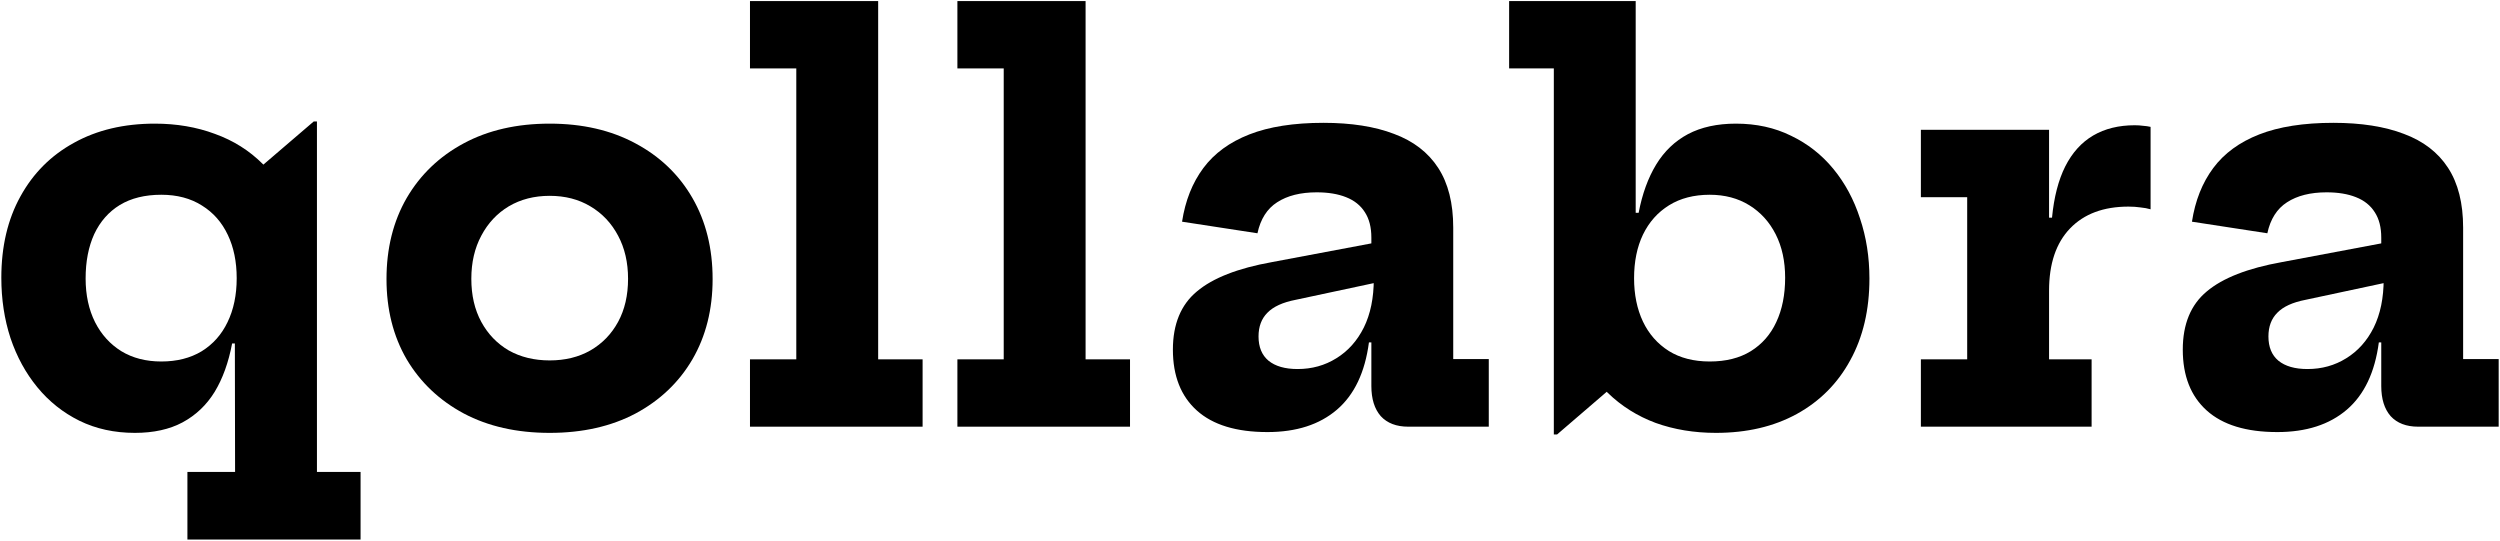 <svg width="1674" height="362" viewBox="0 0 1674 362" fill="none" xmlns="http://www.w3.org/2000/svg">
<path d="M212.226 316.008H241.437V361.281H125.492V316.008H157.409L157.228 209.048L158.491 191.732V180.369L157.228 156.019V126.618L210.062 81.345H212.226V316.008ZM103.674 82.788C118.219 82.788 131.623 85.072 143.885 89.642C156.267 94.091 166.966 100.825 175.981 109.843C185.118 118.742 192.21 129.865 197.259 143.212L158.491 186.321C158.491 175.258 156.507 165.578 152.54 157.281C148.573 148.864 142.803 142.31 135.229 137.621C127.656 132.811 118.58 130.406 108.001 130.406C97.062 130.406 87.806 132.69 80.232 137.26C72.779 141.829 67.069 148.323 63.102 156.74C59.255 165.157 57.332 175.078 57.332 186.501C57.332 197.564 59.435 207.304 63.643 215.721C67.85 224.019 73.741 230.512 81.314 235.202C88.888 239.771 97.783 242.056 108.001 242.056C118.46 242.056 127.476 239.771 135.049 235.202C142.623 230.512 148.393 224.019 152.36 215.721C156.447 207.304 158.491 197.504 158.491 186.321L163.9 229.971H155.425C153.021 242.717 149.114 253.539 143.704 262.438C138.295 271.216 131.142 278.01 122.247 282.82C113.471 287.509 102.832 289.854 90.33 289.854C76.626 289.854 64.244 287.149 53.184 281.737C42.245 276.326 32.869 268.871 25.055 259.371C17.241 249.872 11.23 238.869 7.023 226.363C2.936 213.858 0.892 200.39 0.892 185.96C0.892 165.037 5.16 146.88 13.695 131.488C22.23 115.976 34.191 104.011 49.578 95.594C64.965 87.056 82.997 82.788 103.674 82.788Z" fill="black"/>
<path d="M368.074 289.854C346.076 289.854 326.902 285.525 310.553 276.867C294.204 268.089 281.461 256.004 272.325 240.613C263.309 225.101 258.801 207.184 258.801 186.862C258.801 166.3 263.309 148.202 272.325 132.57C281.461 116.938 294.204 104.733 310.553 95.955C326.902 87.177 346.076 82.788 368.074 82.788C389.953 82.788 409.067 87.177 425.416 95.955C441.885 104.733 454.627 116.938 463.643 132.57C472.659 148.202 477.167 166.3 477.167 186.862C477.167 207.184 472.659 225.101 463.643 240.613C454.627 256.004 441.945 268.089 425.596 276.867C409.247 285.525 390.073 289.854 368.074 289.854ZM368.074 241.334C378.413 241.334 387.489 239.11 395.302 234.661C403.237 230.091 409.427 223.718 413.875 215.541C418.323 207.364 420.547 197.744 420.547 186.682C420.547 175.739 418.323 166.119 413.875 157.822C409.427 149.405 403.237 142.851 395.302 138.162C387.489 133.472 378.413 131.127 368.074 131.127C357.736 131.127 348.6 133.472 340.666 138.162C332.852 142.851 326.721 149.405 322.273 157.822C317.826 166.119 315.602 175.739 315.602 186.682C315.602 197.744 317.826 207.364 322.273 215.541C326.721 223.718 332.852 230.091 340.666 234.661C348.6 239.11 357.736 241.334 368.074 241.334Z" fill="black"/>
<path d="M588.018 240.613H617.771V285.706H502.186V240.613H533.201V45.812H502.186V0.719H588.018V240.613Z" fill="black"/>
<path d="M726.906 240.613H756.658V285.706H641.074V240.613H672.089V45.812H641.074V0.719H726.906V240.613Z" fill="black"/>
<path d="M942.97 285.706C935.036 285.706 928.905 283.361 924.577 278.671C920.37 273.861 918.266 267.127 918.266 258.47V215.721L922.053 208.507L919.889 186.862L918.266 174.777V159.085C918.266 152.231 916.823 146.579 913.938 142.13C911.053 137.561 906.846 134.194 901.316 132.029C895.906 129.865 889.355 128.782 881.661 128.782C870.842 128.782 862.007 131.007 855.154 135.456C848.423 139.785 844.035 146.699 841.991 156.199L791.502 148.443C793.666 134.374 798.414 122.409 805.747 112.549C813.08 102.689 823.358 95.173 836.582 90.002C849.805 84.832 866.334 82.247 886.169 82.247C904.802 82.247 920.55 84.712 933.413 89.642C946.396 94.452 956.253 102.027 962.985 112.369C969.717 122.71 973.083 136.057 973.083 152.411V240.432H996.885V285.706H942.97ZM848.663 289.313C827.866 289.313 812.118 284.503 801.419 274.883C790.721 265.264 785.371 251.676 785.371 234.119C785.371 217.044 790.721 204.057 801.419 195.159C812.118 186.141 828.888 179.587 851.728 175.499L928.364 161.069V187.764L867.596 200.751C858.941 202.434 852.63 205.32 848.663 209.408C844.696 213.377 842.712 218.668 842.712 225.281C842.712 232.376 844.936 237.787 849.384 241.515C853.952 245.242 860.444 247.106 868.859 247.106C878.476 247.106 887.131 244.701 894.825 239.891C902.638 235.081 908.769 228.227 913.217 219.329C917.665 210.31 919.889 199.488 919.889 186.862L928.905 229.249H916.643C913.998 249.331 906.846 264.362 895.185 274.342C883.525 284.323 868.017 289.313 848.663 289.313Z" fill="black"/>
<path d="M1040.44 290.936V45.812H1010.51V0.719H1095.26V158.183L1094.18 177.843V206.162L1095.26 245.663L1042.6 290.936H1040.44ZM1148.99 289.854C1134.45 289.854 1120.98 287.63 1108.6 283.18C1096.34 278.611 1085.64 271.877 1076.5 262.979C1067.49 253.96 1060.52 242.777 1055.59 229.43L1094.18 186.321C1094.18 197.263 1096.16 206.943 1100.13 215.361C1104.09 223.658 1109.86 230.211 1117.44 235.021C1125.01 239.711 1134.15 242.056 1144.84 242.056C1155.66 242.056 1164.8 239.771 1172.25 235.202C1179.83 230.512 1185.54 224.019 1189.38 215.721C1193.35 207.304 1195.33 197.384 1195.33 185.96C1195.33 174.897 1193.23 165.217 1189.02 156.92C1184.82 148.623 1178.93 142.13 1171.35 137.44C1163.78 132.751 1154.94 130.406 1144.84 130.406C1134.27 130.406 1125.19 132.751 1117.62 137.44C1110.04 142.13 1104.21 148.683 1100.13 157.101C1096.16 165.398 1094.18 175.138 1094.18 186.321L1088.77 142.491H1097.24C1099.64 129.865 1103.55 119.102 1108.96 110.204C1114.37 101.306 1121.46 94.512 1130.24 89.822C1139.13 85.132 1149.83 82.788 1162.34 82.788C1176.04 82.788 1188.36 85.493 1199.3 90.904C1210.36 96.195 1219.8 103.591 1227.61 113.09C1235.42 122.59 1241.38 133.652 1245.46 146.278C1249.67 158.784 1251.77 172.192 1251.77 186.501C1251.77 207.424 1247.51 225.642 1238.97 241.154C1230.56 256.666 1218.6 268.691 1203.09 277.228C1187.7 285.646 1169.67 289.854 1148.99 289.854Z" fill="black"/>
<path d="M1372.05 240.613H1400.54V285.706H1286.22V240.613H1317.23V132.029H1286.22V86.936H1372.05V240.613ZM1440.03 140.146C1437.99 139.545 1435.7 139.124 1433.18 138.883C1430.77 138.522 1428.13 138.342 1425.24 138.342C1408.53 138.342 1395.49 143.212 1386.11 152.952C1376.74 162.692 1372.05 176.581 1372.05 194.618L1362.49 145.737H1374.03C1375.35 132.029 1378.3 120.606 1382.87 111.467C1387.56 102.208 1393.81 95.293 1401.62 90.724C1409.44 86.155 1418.69 83.87 1429.39 83.87C1431.43 83.87 1433.3 83.99 1434.98 84.231C1436.78 84.351 1438.47 84.591 1440.03 84.952V140.146Z" fill="black"/>
<path d="M1619.19 285.706C1611.26 285.706 1605.13 283.361 1600.8 278.671C1596.59 273.861 1594.49 267.127 1594.49 258.47V215.721L1598.28 208.507L1596.11 186.862L1594.49 174.777V159.085C1594.49 152.231 1593.05 146.579 1590.16 142.13C1587.28 137.561 1583.07 134.194 1577.54 132.029C1572.13 129.865 1565.58 128.782 1557.88 128.782C1547.07 128.782 1538.23 131.007 1531.38 135.456C1524.65 139.785 1520.26 146.699 1518.21 156.199L1467.73 148.443C1469.89 134.374 1474.64 122.409 1481.97 112.549C1489.3 102.689 1499.58 95.173 1512.8 90.002C1526.03 84.832 1542.56 82.247 1562.39 82.247C1581.03 82.247 1596.77 84.712 1609.64 89.642C1622.62 94.452 1632.48 102.027 1639.21 112.369C1645.94 122.71 1649.31 136.057 1649.31 152.411V240.432H1673.11V285.706H1619.19ZM1524.89 289.313C1504.09 289.313 1488.34 284.503 1477.64 274.883C1466.94 265.264 1461.59 251.676 1461.59 234.119C1461.59 217.044 1466.94 204.057 1477.64 195.159C1488.34 186.141 1505.11 179.587 1527.95 175.499L1604.59 161.069V187.764L1543.82 200.751C1535.16 202.434 1528.85 205.32 1524.89 209.408C1520.92 213.377 1518.94 218.668 1518.94 225.281C1518.94 232.376 1521.16 237.787 1525.61 241.515C1530.18 245.242 1536.67 247.106 1545.08 247.106C1554.7 247.106 1563.35 244.701 1571.05 239.891C1578.86 235.081 1584.99 228.227 1589.44 219.329C1593.89 210.31 1596.11 199.488 1596.11 186.862L1605.13 229.249H1592.87C1590.22 249.331 1583.07 264.362 1571.41 274.342C1559.75 284.323 1544.24 289.313 1524.89 289.313Z" fill="black"/>
</svg>
